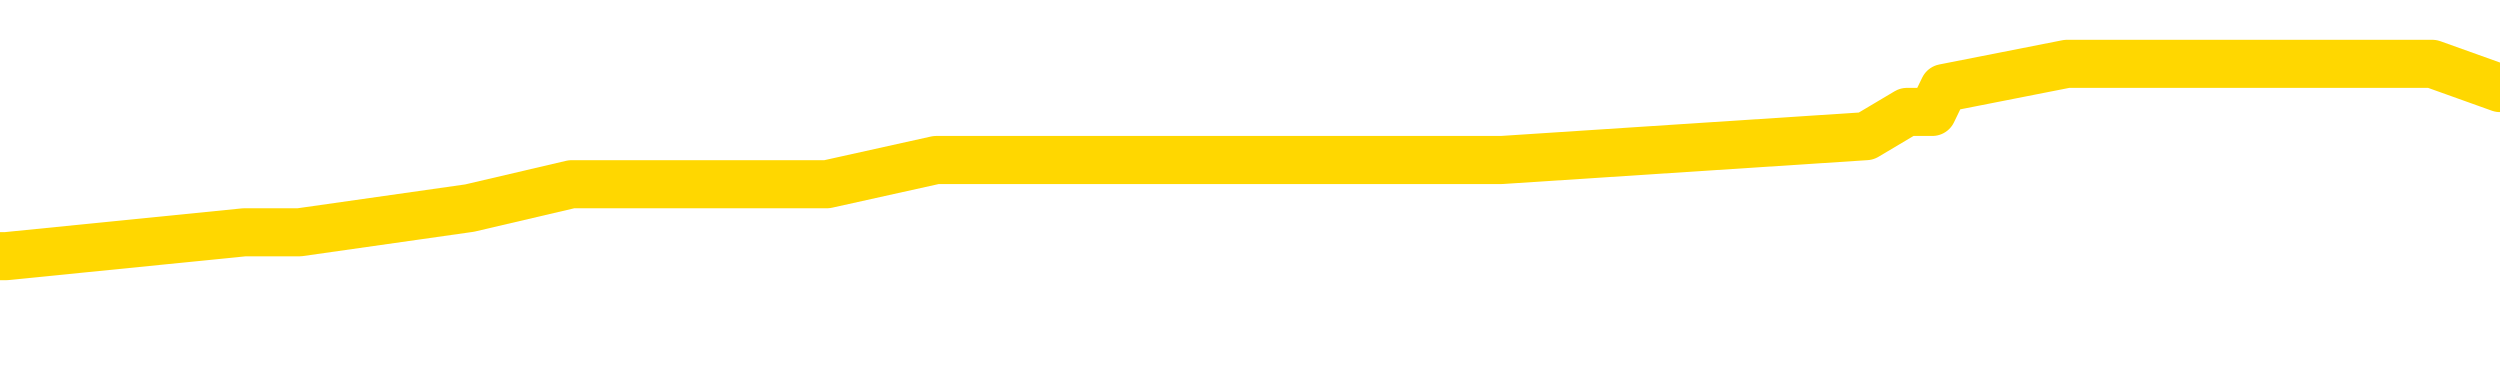 <svg xmlns="http://www.w3.org/2000/svg" version="1.1" viewBox="0 0 6500 1000">
	<path fill="none" stroke="gold" stroke-width="125" stroke-linecap="round" stroke-linejoin="round" d="M0 212104  L-1295182 212104 L-1294998 212041 L-1294507 211916 L-1294214 211854 L-1293902 211729 L-1293668 211666 L-1293615 211541 L-1293555 211416 L-1293402 211354 L-1293362 211229 L-1293229 211166 L-1292937 211104 L-1292396 211104 L-1291786 211041 L-1291738 211041 L-1291098 210979 L-1291064 210979 L-1290539 210979 L-1290406 210916 L-1290016 210791 L-1289688 210666 L-1289571 210541 L-1289359 210416 L-1288642 210416 L-1288072 210354 L-1287965 210354 L-1287791 210291 L-1287569 210166 L-1287168 210104 L-1287142 209979 L-1286214 209854 L-1286127 209729 L-1286044 209604 L-1285974 209479 L-1285677 209416 L-1285525 209291 L-1283635 209354 L-1283534 209354 L-1283272 209354 L-1282978 209416 L-1282837 209291 L-1282588 209291 L-1282552 209229 L-1282394 209166 L-1281930 209041 L-1281677 208979 L-1281465 208854 L-1281214 208791 L-1280865 208729 L-1279938 208604 L-1279844 208479 L-1279433 208416 L-1278262 208291 L-1277073 208229 L-1276981 208104 L-1276954 207979 L-1276688 207854 L-1276389 207729 L-1276260 207604 L-1276222 207479 L-1275408 207479 L-1275024 207541 L-1273963 207604 L-1273902 207604 L-1273637 208854 L-1273166 210041 L-1272973 211229 L-1272710 212416 L-1272373 212354 L-1272237 212291 L-1271782 212229 L-1271038 212166 L-1271021 212104 L-1270856 211979 L-1270787 211979 L-1270271 211916 L-1269243 211916 L-1269046 211854 L-1268558 211791 L-1268196 211729 L-1267787 211729 L-1267402 211791 L-1265698 211791 L-1265600 211791 L-1265528 211791 L-1265467 211791 L-1265283 211729 L-1264946 211729 L-1264306 211666 L-1264229 211604 L-1264167 211604 L-1263981 211541 L-1263901 211541 L-1263724 211479 L-1263705 211416 L-1263475 211416 L-1263087 211354 L-1262198 211354 L-1262159 211291 L-1262071 211229 L-1262043 211104 L-1261035 211041 L-1260886 210916 L-1260861 210854 L-1260728 210791 L-1260689 210729 L-1259430 210666 L-1259373 210666 L-1258833 210604 L-1258780 210604 L-1258734 210604 L-1258339 210541 L-1258199 210479 L-1257999 210416 L-1257852 210416 L-1257688 210416 L-1257411 210479 L-1257052 210479 L-1256500 210416 L-1255855 210354 L-1255596 210229 L-1255443 210166 L-1255042 210104 L-1255001 210041 L-1254881 209979 L-1254819 210041 L-1254805 210041 L-1254711 210041 L-1254418 209979 L-1254267 209729 L-1253936 209604 L-1253859 209479 L-1253783 209416 L-1253556 209229 L-1253490 209104 L-1253262 208979 L-1253210 208854 L-1253045 208791 L-1252039 208729 L-1251856 208666 L-1251305 208604 L-1250912 208479 L-1250514 208416 L-1249664 208291 L-1249586 208229 L-1249007 208166 L-1248565 208166 L-1248325 208104 L-1248167 208104 L-1247767 207979 L-1247746 207979 L-1247301 207916 L-1246896 207854 L-1246760 207729 L-1246585 207604 L-1246448 207479 L-1246198 207354 L-1245198 207291 L-1245116 207229 L-1244980 207166 L-1244942 207104 L-1244052 207041 L-1243836 206979 L-1243393 206916 L-1243276 206854 L-1243219 206791 L-1242543 206791 L-1242442 206729 L-1242413 206729 L-1241072 206666 L-1240666 206604 L-1240626 206541 L-1239698 206479 L-1239600 206416 L-1239467 206354 L-1239063 206291 L-1239036 206229 L-1238944 206166 L-1238727 206104 L-1238316 205979 L-1237162 205854 L-1236871 205729 L-1236842 205604 L-1236234 205541 L-1235984 205416 L-1235964 205354 L-1235035 205291 L-1234984 205166 L-1234861 205104 L-1234844 204979 L-1234688 204916 L-1234512 204791 L-1234376 204729 L-1234319 204666 L-1234211 204604 L-1234126 204541 L-1233893 204479 L-1233818 204416 L-1233510 204354 L-1233392 204291 L-1233222 204229 L-1233131 204166 L-1233028 204166 L-1233005 204104 L-1232928 204104 L-1232830 203979 L-1232463 203916 L-1232358 203854 L-1231855 203791 L-1231403 203729 L-1231365 203666 L-1231341 203604 L-1231300 203541 L-1231171 203479 L-1231071 203416 L-1230629 203354 L-1230347 203291 L-1229754 203229 L-1229624 203166 L-1229350 203041 L-1229197 202979 L-1229044 202916 L-1228959 202791 L-1228881 202729 L-1228695 202666 L-1228644 202666 L-1228617 202604 L-1228537 202541 L-1228514 202479 L-1228231 202354 L-1227627 202229 L-1226631 202166 L-1226334 202104 L-1225600 202041 L-1225355 201979 L-1225265 201916 L-1224688 201854 L-1223990 201791 L-1223237 201729 L-1222919 201666 L-1222536 201541 L-1222459 201479 L-1221824 201416 L-1221639 201354 L-1221551 201354 L-1221422 201354 L-1221109 201291 L-1221059 201229 L-1220917 201166 L-1220896 201104 L-1219928 201041 L-1219383 200979 L-1218904 200979 L-1218843 200979 L-1218520 200979 L-1218498 200916 L-1218436 200916 L-1218226 200854 L-1218149 200791 L-1218094 200729 L-1218072 200666 L-1218032 200604 L-1218017 200541 L-1217260 200479 L-1217243 200416 L-1216444 200354 L-1216291 200291 L-1215386 200229 L-1214880 200166 L-1214650 200041 L-1214609 200041 L-1214494 199979 L-1214317 199916 L-1213563 199979 L-1213428 199916 L-1213264 199854 L-1212946 199791 L-1212770 199666 L-1211748 199541 L-1211725 199416 L-1211473 199354 L-1211260 199229 L-1210626 199166 L-1210389 199041 L-1210356 198916 L-1210178 198791 L-1210098 198666 L-1210008 198604 L-1209943 198479 L-1209503 198354 L-1209480 198291 L-1208939 198229 L-1208683 198166 L-1208188 198104 L-1207311 198041 L-1207274 197979 L-1207221 197916 L-1207180 197854 L-1207063 197791 L-1206787 197729 L-1206579 197604 L-1206382 197479 L-1206359 197354 L-1206309 197229 L-1206270 197166 L-1206192 197104 L-1205594 196979 L-1205534 196916 L-1205431 196854 L-1205276 196791 L-1204644 196729 L-1203964 196666 L-1203661 196541 L-1203314 196479 L-1203117 196416 L-1203068 196291 L-1202748 196229 L-1202120 196166 L-1201974 196104 L-1201937 196041 L-1201879 195979 L-1201803 195854 L-1201562 195854 L-1201473 195791 L-1201379 195729 L-1201085 195666 L-1200951 195604 L-1200891 195541 L-1200854 195416 L-1200582 195416 L-1199576 195354 L-1199400 195291 L-1199350 195291 L-1199057 195229 L-1198865 195104 L-1198531 195041 L-1198025 194979 L-1197463 194854 L-1197448 194729 L-1197431 194666 L-1197331 194541 L-1197216 194416 L-1197177 194291 L-1197139 194229 L-1197074 194229 L-1197046 194166 L-1196907 194229 L-1196614 194229 L-1196564 194229 L-1196459 194229 L-1196194 194166 L-1195729 194104 L-1195585 194104 L-1195530 193979 L-1195473 193916 L-1195282 193854 L-1194917 193791 L-1194702 193791 L-1194508 193791 L-1194450 193791 L-1194391 193666 L-1194237 193604 L-1193967 193541 L-1193538 193854 L-1193522 193854 L-1193445 193791 L-1193381 193729 L-1193251 193291 L-1193228 193229 L-1192944 193166 L-1192896 193104 L-1192842 193041 L-1192379 192979 L-1192340 192979 L-1192300 192916 L-1192109 192854 L-1191629 192791 L-1191142 192729 L-1191125 192666 L-1191087 192604 L-1190831 192541 L-1190754 192416 L-1190524 192354 L-1190508 192229 L-1190213 192104 L-1189771 192041 L-1189324 191979 L-1188819 191916 L-1188666 191854 L-1188379 191791 L-1188339 191666 L-1188008 191604 L-1187786 191541 L-1187269 191416 L-1187193 191354 L-1186945 191229 L-1186751 191104 L-1186691 191041 L-1185915 190979 L-1185841 190979 L-1185610 190916 L-1185593 190916 L-1185531 190854 L-1185336 190791 L-1184872 190791 L-1184848 190729 L-1184719 190729 L-1183418 190729 L-1183401 190729 L-1183324 190666 L-1183231 190666 L-1183013 190666 L-1182861 190604 L-1182683 190666 L-1182629 190729 L-1182342 190791 L-1182302 190791 L-1181932 190791 L-1181492 190791 L-1181309 190791 L-1180988 190729 L-1180693 190729 L-1180247 190604 L-1180175 190541 L-1179713 190416 L-1179275 190354 L-1179093 190291 L-1177639 190166 L-1177507 190104 L-1177050 189979 L-1176824 189916 L-1176437 189791 L-1175921 189666 L-1174967 189541 L-1174173 189416 L-1173498 189354 L-1173073 189229 L-1172761 189166 L-1172531 188979 L-1171848 188791 L-1171835 188604 L-1171625 188354 L-1171603 188291 L-1171429 188166 L-1170479 188104 L-1170211 187979 L-1169395 187916 L-1169085 187791 L-1169047 187729 L-1168990 187604 L-1168373 187541 L-1167735 187416 L-1166109 187354 L-1165435 187291 L-1164793 187291 L-1164716 187291 L-1164659 187291 L-1164624 187291 L-1164595 187229 L-1164484 187104 L-1164466 187041 L-1164443 186979 L-1164290 186916 L-1164236 186791 L-1164158 186729 L-1164039 186666 L-1163941 186604 L-1163824 186541 L-1163554 186416 L-1163284 186354 L-1163267 186229 L-1163067 186166 L-1162920 186041 L-1162694 185979 L-1162559 185916 L-1162251 185854 L-1162191 185791 L-1161838 185666 L-1161489 185604 L-1161388 185541 L-1161324 185416 L-1161264 185354 L-1160879 185229 L-1160498 185166 L-1160394 185104 L-1160134 185041 L-1159863 184916 L-1159704 184854 L-1159671 184791 L-1159609 184729 L-1159468 184666 L-1159284 184604 L-1159240 184541 L-1158951 184541 L-1158935 184479 L-1158702 184479 L-1158641 184416 L-1158603 184416 L-1158023 184354 L-1157889 184291 L-1157866 184041 L-1157848 183604 L-1157830 183104 L-1157814 182604 L-1157790 182104 L-1157774 181729 L-1157752 181291 L-1157736 180854 L-1157713 180604 L-1157696 180354 L-1157674 180166 L-1157657 180041 L-1157609 179854 L-1157536 179666 L-1157502 179354 L-1157478 179104 L-1157442 178854 L-1157401 178604 L-1157364 178479 L-1157348 178229 L-1157324 178041 L-1157287 177916 L-1157270 177729 L-1157247 177604 L-1157229 177479 L-1157211 177354 L-1157195 177229 L-1157165 177041 L-1157139 176854 L-1157094 176791 L-1157077 176666 L-1157035 176604 L-1156987 176479 L-1156917 176354 L-1156901 176229 L-1156885 176104 L-1156823 176041 L-1156784 175979 L-1156745 175916 L-1156579 175854 L-1156514 175791 L-1156498 175729 L-1156454 175604 L-1156395 175541 L-1156182 175479 L-1156149 175416 L-1156107 175354 L-1156029 175291 L-1155491 175229 L-1155413 175166 L-1155309 175041 L-1155220 174979 L-1155044 174916 L-1154693 174854 L-1154537 174791 L-1154100 174729 L-1153943 174666 L-1153813 174604 L-1153109 174479 L-1152908 174416 L-1151948 174291 L-1151465 174229 L-1151366 174229 L-1151274 174166 L-1151029 174104 L-1150956 174041 L-1150513 173916 L-1150417 173854 L-1150402 173791 L-1150386 173729 L-1150361 173666 L-1149895 173604 L-1149678 173541 L-1149538 173479 L-1149244 173416 L-1149156 173354 L-1149114 173291 L-1149085 173229 L-1148912 173166 L-1148853 173104 L-1148777 173041 L-1148696 172979 L-1148627 172979 L-1148317 172916 L-1148232 172854 L-1148019 172791 L-1147983 172729 L-1147300 172666 L-1147201 172604 L-1146996 172541 L-1146950 172479 L-1146671 172416 L-1146609 172354 L-1146592 172229 L-1146514 172166 L-1146206 172041 L-1146182 171979 L-1146128 171854 L-1146105 171791 L-1145982 171729 L-1145847 171604 L-1145602 171541 L-1145477 171541 L-1144830 171479 L-1144814 171479 L-1144789 171479 L-1144609 171354 L-1144533 171291 L-1144441 171229 L-1144013 171166 L-1143597 171104 L-1143204 170979 L-1143126 170916 L-1143107 170854 L-1142743 170791 L-1142507 170729 L-1142279 170666 L-1141966 170604 L-1141888 170541 L-1141807 170416 L-1141629 170291 L-1141613 170229 L-1141348 170104 L-1141268 170041 L-1141038 169979 L-1140812 169916 L-1140496 169916 L-1140321 169854 L-1139960 169854 L-1139568 169791 L-1139499 169666 L-1139435 169604 L-1139294 169479 L-1139243 169416 L-1139141 169291 L-1138639 169229 L-1138442 169166 L-1138195 169104 L-1138010 169041 L-1137710 168979 L-1137634 168916 L-1137468 168791 L-1136584 168729 L-1136555 168604 L-1136432 168479 L-1135853 168416 L-1135775 168354 L-1135062 168354 L-1134750 168354 L-1134537 168354 L-1134520 168354 L-1134134 168354 L-1133609 168229 L-1133163 168166 L-1132833 168104 L-1132680 168041 L-1132354 168041 L-1132176 167979 L-1132094 167979 L-1131888 167854 L-1131713 167791 L-1130784 167729 L-1129894 167666 L-1129855 167604 L-1129627 167604 L-1129248 167541 L-1128461 167479 L-1128226 167416 L-1128150 167354 L-1127793 167291 L-1127221 167166 L-1126954 167104 L-1126568 167041 L-1126464 167041 L-1126294 167041 L-1125676 167041 L-1125464 167041 L-1125157 167041 L-1125104 166979 L-1124976 166916 L-1124923 166854 L-1124803 166791 L-1124467 166666 L-1123508 166604 L-1123377 166479 L-1123175 166416 L-1122544 166354 L-1122232 166291 L-1121819 166229 L-1121791 166166 L-1121646 166104 L-1121226 166041 L-1119893 166041 L-1119846 165979 L-1119718 165854 L-1119701 165791 L-1119123 165666 L-1118917 165604 L-1118888 165541 L-1118847 165479 L-1118789 165416 L-1118752 165354 L-1118674 165291 L-1118531 165229 L-1118076 165166 L-1117958 165104 L-1117673 165041 L-1117300 164979 L-1117204 164916 L-1116877 164854 L-1116523 164791 L-1116353 164729 L-1116305 164666 L-1116196 164604 L-1116107 164541 L-1116079 164479 L-1116003 164354 L-1115700 164291 L-1115666 164166 L-1115594 164104 L-1115226 164041 L-1114891 163979 L-1114810 163979 L-1114590 163916 L-1114419 163854 L-1114391 163791 L-1113894 163729 L-1113345 163604 L-1112464 163541 L-1112366 163416 L-1112289 163354 L-1112014 163291 L-1111767 163166 L-1111693 163104 L-1111631 162979 L-1111513 162916 L-1111470 162854 L-1111360 162791 L-1111283 162666 L-1110583 162604 L-1110337 162541 L-1110297 162479 L-1110141 162416 L-1109542 162416 L-1109315 162416 L-1109223 162416 L-1108748 162416 L-1108150 162291 L-1107631 162229 L-1107610 162166 L-1107464 162104 L-1107144 162104 L-1106602 162104 L-1106370 162104 L-1106200 162104 L-1105714 162041 L-1105486 161979 L-1105401 161916 L-1105055 161854 L-1104729 161854 L-1104206 161791 L-1103878 161729 L-1103278 161666 L-1103080 161541 L-1103028 161479 L-1102988 161416 L-1102707 161354 L-1102022 161229 L-1101712 161166 L-1101687 161041 L-1101496 160979 L-1101273 160916 L-1101187 160854 L-1100523 160729 L-1100499 160666 L-1100277 160541 L-1099947 160479 L-1099595 160354 L-1099391 160291 L-1099158 160166 L-1098900 160104 L-1098710 159979 L-1098663 159916 L-1098436 159854 L-1098402 159791 L-1098245 159729 L-1098031 159666 L-1097858 159604 L-1097766 159541 L-1097489 159479 L-1097245 159416 L-1096930 159354 L-1096504 159354 L-1096466 159354 L-1095983 159354 L-1095750 159354 L-1095538 159291 L-1095312 159229 L-1094762 159229 L-1094515 159166 L-1093681 159166 L-1093625 159104 L-1093603 159041 L-1093445 158979 L-1092984 158916 L-1092943 158854 L-1092603 158729 L-1092470 158666 L-1092247 158604 L-1091675 158541 L-1091203 158479 L-1091008 158416 L-1090816 158354 L-1090626 158291 L-1090524 158229 L-1090156 158166 L-1090110 158104 L-1090028 158041 L-1088735 157979 L-1088687 157916 L-1088418 157916 L-1088273 157916 L-1087722 157916 L-1087605 157854 L-1087524 157791 L-1087164 157729 L-1086941 157666 L-1086660 157604 L-1086330 157479 L-1085822 157416 L-1085710 157354 L-1085631 157291 L-1085467 157229 L-1085172 157229 L-1084704 157229 L-1084507 157291 L-1084457 157291 L-1083807 157229 L-1083685 157166 L-1083231 157166 L-1083195 157104 L-1082727 157041 L-1082616 156979 L-1082600 156916 L-1082384 156916 L-1082203 156854 L-1081671 156854 L-1080642 156854 L-1080442 156791 L-1079984 156729 L-1079036 156604 L-1078937 156541 L-1078583 156416 L-1078522 156354 L-1078508 156291 L-1078472 156229 L-1078103 156166 L-1077983 156104 L-1077741 156041 L-1077577 155979 L-1077390 155916 L-1077269 155854 L-1076199 155729 L-1075340 155666 L-1075128 155541 L-1075031 155479 L-1074857 155354 L-1074523 155291 L-1074452 155229 L-1074394 155166 L-1074219 155166 L-1073830 155104 L-1073594 155041 L-1073483 154979 L-1073366 154916 L-1072385 154854 L-1072360 154791 L-1071766 154666 L-1071733 154666 L-1071584 154604 L-1071300 154541 L-1070388 154541 L-1069442 154541 L-1069289 154479 L-1069187 154479 L-1069055 154416 L-1068912 154354 L-1068886 154291 L-1068771 154229 L-1068553 154166 L-1067872 154104 L-1067742 154041 L-1067439 153979 L-1067199 153854 L-1066866 153791 L-1066228 153729 L-1065885 153604 L-1065823 153541 L-1065668 153541 L-1064746 153541 L-1064276 153541 L-1064232 153541 L-1064219 153479 L-1064178 153416 L-1064156 153354 L-1064129 153291 L-1063985 153229 L-1063563 153166 L-1063227 153166 L-1063036 153104 L-1062608 153104 L-1062420 153041 L-1062031 152916 L-1061497 152854 L-1061124 152791 L-1061102 152791 L-1060853 152729 L-1060734 152666 L-1060658 152604 L-1060523 152541 L-1060483 152479 L-1060403 152416 L-1060009 152354 L-1059513 152291 L-1059401 152166 L-1059228 152104 L-1058920 152041 L-1058472 151979 L-1058149 151916 L-1058007 151791 L-1057580 151666 L-1057427 151541 L-1057371 151416 L-1056558 151354 L-1056538 151291 L-1056166 151229 L-1056109 151229 L-1054980 151166 L-1054912 151166 L-1054354 151104 L-1054159 151041 L-1054023 150979 L-1053789 150916 L-1053442 150854 L-1053408 150729 L-1053373 150666 L-1053304 150541 L-1052955 150479 L-1052783 150416 L-1052298 150354 L-1052282 150291 L-1051957 150229 L-1051799 150166 L-1050659 150041 L-1050634 149979 L-1050442 149854 L-1050248 149791 L-1049998 149729 L-1049981 149666 L-1048961 149604 L-1048663 149541 L-1048588 149479 L-1048452 149354 L-1048276 149291 L-1047699 149166 L-1047484 149104 L-1047420 149041 L-1047289 148979 L-1047252 148854 L-1046729 148791 L-1046591 173416 L-1046577 173416 L-1046554 173416 L-1046534 173416 L-1046306 148729 L-1045530 148729 L-1045489 148729 L-1045121 148729 L-1045043 148666 L-1044991 148604 L-1044318 148541 L-1043575 148479 L-1043151 148479 L-1042703 148416 L-1041641 148354 L-1041329 148229 L-1040919 148229 L-1040847 148166 L-1040323 148166 L-1040228 148166 L-1040211 148166 L-1039766 148104 L-1039580 147979 L-1038800 147854 L-1038128 147791 L-1037716 147604 L-1037484 147479 L-1037343 147416 L-1037262 147291 L-1037242 147229 L-1037166 147229 L-1037037 147166 L-1036720 147229 L-1036496 147229 L-1036171 147166 L-1036109 147166 L-1035739 147166 L-1035706 147166 L-1035497 147166 L-1034830 147166 L-1034752 147166 L-1034594 147041 L-1034484 147041 L-1034157 146979 L-1034002 146916 L-1033661 146916 L-1033604 146791 L-1033266 146666 L-1033062 146604 L-1033009 146479 L-1031633 146416 L-1031503 146354 L-1031070 146291 L-1030749 146229 L-1029922 146104 L-1029798 146041 L-1029068 145916 L-1028912 145791 L-1028871 145729 L-1028817 145666 L-1028794 145604 L-1028680 145541 L-1028384 145479 L-1028094 145416 L-1028039 145354 L-1027919 145291 L-1027889 145229 L-1027789 145166 L-1027345 145166 L-1027193 145104 L-1026358 145104 L-1025816 145041 L-1025481 145041 L-1025466 144979 L-1025390 144916 L-1025274 144854 L-1025079 144791 L-1024815 144729 L-1023980 144666 L-1023884 144604 L-1023363 144541 L-1023321 144479 L-1023221 144416 L-1022393 144416 L-1022258 144354 L-1021920 144354 L-1021365 144291 L-1020986 144229 L-1020823 144166 L-1020513 144104 L-1019700 144041 L-1019394 143979 L-1019126 143979 L-1018804 143979 L-1018483 144041 L-1018208 144041 L-1017379 143916 L-1017284 143854 L-1017192 143666 L-1017087 143479 L-1016700 143291 L-1016220 143166 L-1016204 143104 L-1016085 143041 L-1015717 142916 L-1015622 142854 L-1014788 142729 L-1014711 142666 L-1014412 142604 L-1014321 142541 L-1013914 142416 L-1013804 142291 L-1013104 142229 L-1012631 142166 L-1012571 142104 L-1012352 141979 L-1012079 141916 L-1011966 141854 L-1010938 141791 L-1010552 141729 L-1010532 141666 L-1010199 141604 L-1009954 141541 L-1009521 141479 L-1009411 141416 L-1009293 141354 L-1008842 141229 L-1008251 141166 L-1007915 141104 L-1006022 141041 L-1005908 140916 L-1005696 140854 L-1004378 140791 L-1004271 126729 L-1004206 112854 L-1004169 100041 L-1004108 100041 L-1003608 113979 L-1002933 127729 L-1002911 140416 L-1002641 140291 L-1001672 140291 L-1000983 140229 L-1000821 140166 L-1000280 140104 L-1000191 140041 L-999171 139979 L-998224 139854 L-997858 139916 L-997755 139979 L-997167 139979 L-997108 139979 L-997007 139916 L-996567 139791 L-996459 139729 L-996018 139666 L-995018 139479 L-994761 139291 L-994659 139104 L-994528 138979 L-994162 138854 L-993581 138729 L-993550 138666 L-993235 138604 L-991252 138541 L-991136 138479 L-991068 138479 L-990710 138416 L-989091 138354 L-988913 138354 L-988769 138354 L-987947 138416 L-987894 138479 L-987839 138479 L-987405 138479 L-986425 138541 L-986351 138541 L-985266 138479 L-985053 138479 L-984337 138354 L-983949 138291 L-983730 138166 L-983410 138041 L-982916 137916 L-982789 137854 L-982560 137729 L-982328 137604 L-982268 137541 L-981979 137479 L-981707 137354 L-980677 137291 L-979012 137229 L-978593 137166 L-978455 137104 L-978299 137104 L-977994 137041 L-977766 136916 L-977607 136854 L-977448 136729 L-977279 136604 L-977231 136541 L-977178 136479 L-977156 136479 L-976770 136416 L-976521 136416 L-976250 136416 L-976089 136416 L-976000 136416 L-974341 136416 L-974176 136479 L-973796 136416 L-973336 136416 L-972726 136291 L-971633 136229 L-971202 136166 L-971171 136104 L-971108 136041 L-971091 135979 L-969387 135916 L-969345 135854 L-968879 135791 L-968692 135729 L-968660 135604 L-968064 135541 L-968015 135479 L-967692 135416 L-967641 135354 L-967431 135291 L-967413 135229 L-967147 135104 L-967094 135041 L-966625 134979 L-966114 134854 L-966036 134854 L-965742 134791 L-965725 134729 L-965687 134666 L-965616 134604 L-965458 134541 L-964512 134541 L-964456 134541 L-963935 134541 L-963742 134479 L-963641 134479 L-963416 134416 L-962906 134416 L-962518 136104 L-962448 136104 L-962100 136041 L-961743 135979 L-960614 134166 L-960562 134041 L-960336 133979 L-960303 133916 L-960178 133791 L-960079 133791 L-959814 133791 L-959074 133854 L-958495 133854 L-958202 133854 L-957496 133854 L-957317 133791 L-957294 133791 L-956658 133729 L-956347 133666 L-955950 133666 L-955921 133604 L-955900 133541 L-955746 133479 L-955061 133479 L-955044 133479 L-954705 133479 L-954432 133416 L-954395 133354 L-954339 133229 L-954317 133166 L-954245 133104 L-953913 133041 L-953807 132979 L-953778 132854 L-953580 132791 L-953427 132729 L-952559 132666 L-951996 132541 L-951980 132541 L-951879 132479 L-951777 132541 L-951630 132541 L-951552 132541 L-951514 132479 L-951459 132416 L-951386 132354 L-951241 132291 L-950759 132291 L-950354 132229 L-949488 132291 L-949468 132291 L-949210 132291 L-949134 132291 L-949105 132229 L-949094 132104 L-949077 132041 L-948784 131979 L-948745 131916 L-948673 131854 L-948599 131791 L-948394 131729 L-948234 131541 L-947933 131354 L-947856 131104 L-947838 130916 L-947622 130791 L-947391 130791 L-947281 130854 L-946911 130916 L-946753 130916 L-946521 130916 L-946353 130916 L-946208 130854 L-946076 130791 L-944800 130666 L-944397 130541 L-944336 130479 L-944219 130354 L-943794 130291 L-943778 130166 L-943716 130104 L-943443 129979 L-943331 129916 L-943048 129791 L-942771 129729 L-942346 129604 L-942324 129541 L-942245 129479 L-942120 129416 L-941533 129354 L-941142 129291 L-940807 129229 L-940217 129166 L-940115 129166 L-939945 129104 L-939809 129104 L-938981 129041 L-937796 128979 L-937759 128916 L-937704 128916 L-937483 128854 L-937278 128854 L-937124 128854 L-936867 128791 L-936791 128729 L-936248 128666 L-936211 128604 L-935963 128541 L-935575 128479 L-934750 128416 L-934391 128354 L-934081 128354 L-933823 128291 L-933599 128229 L-933193 128166 L-933077 128104 L-932893 128041 L-932840 128041 L-932652 127979 L-932481 127916 L-932452 127854 L-932172 127791 L-931861 127729 L-931723 127666 L-931413 127604 L-931219 127604 L-931204 127541 L-930485 127541 L-930351 127416 L-930053 127354 L-929963 127291 L-929362 127291 L-929324 127229 L-929246 127166 L-928625 127104 L-928474 126979 L-928433 126916 L-928122 126854 L-927931 126791 L-927738 126666 L-927682 126541 L-927373 126479 L-927321 126416 L-927267 126479 L-927241 126479 L-927116 126479 L-926305 126416 L-926229 126354 L-925688 126291 L-925419 126229 L-924760 126166 L-923852 126104 L-923611 126041 L-923079 125979 L-922862 125916 L-921754 125979 L-921704 125979 L-920928 125979 L-920381 125916 L-920269 125854 L-920117 125729 L-920061 125666 L-919896 125604 L-919519 125541 L-919071 125479 L-919017 125416 L-918862 125354 L-918182 125291 L-917962 125229 L-917444 125166 L-916595 125041 L-916579 124979 L-914788 124916 L-914234 124854 L-914117 124791 L-913111 124729 L-913074 124666 L-912841 124666 L-912749 124666 L-912709 124666 L-912377 124604 L-912025 124541 L-911760 124416 L-911473 124354 L-911162 124229 L-910908 124104 L-910815 124041 L-910325 123979 L-910117 123916 L-909552 123854 L-909437 123916 L-909086 123854 L-909035 123854 L-908994 123854 L-908391 123729 L-907657 123604 L-907076 123479 L-906840 123354 L-906300 123166 L-906148 123041 L-905646 122979 L-905437 122854 L-905413 122854 L-905354 122791 L-904392 122791 L-904214 122729 L-903772 122666 L-903748 122541 L-903593 122479 L-903511 122479 L-903361 122541 L-902714 122541 L-902665 122479 L-901545 122416 L-900560 122354 L-900499 122291 L-899778 122229 L-898913 122166 L-898535 122104 L-898316 122104 L-897556 122041 L-897504 121979 L-897195 121854 L-896344 121854 L-896150 121791 L-895974 121729 L-895749 121729 L-895623 121666 L-895431 121666 L-895198 121604 L-895029 121666 L-894742 121604 L-894463 121604 L-894380 121541 L-894209 121479 L-894193 121354 L-894039 121291 L-893999 121229 L-893224 121166 L-893147 121166 L-892915 121041 L-892488 120979 L-892143 120916 L-891560 120854 L-891291 120854 L-891032 120854 L-890903 120729 L-890886 120666 L-890773 120604 L-890749 120541 L-890515 120479 L-890479 120416 L-889163 120416 L-889107 120354 L-888428 120229 L-887855 120229 L-887730 120229 L-887577 120229 L-887500 120229 L-887188 120104 L-886915 120041 L-886826 119916 L-886724 119916 L-885796 119854 L-885720 119854 L-885356 119854 L-885331 119791 L-885295 119729 L-884519 119604 L-884427 119541 L-884287 119479 L-883886 119416 L-883624 119416 L-883381 119479 L-883166 119416 L-883086 119416 L-883010 119416 L-882933 119416 L-882746 119479 L-882680 119479 L-882430 119479 L-882375 119416 L-882238 119354 L-882158 119229 L-882045 119166 L-881822 119104 L-881657 119041 L-881616 118979 L-881447 118916 L-881076 118854 L-881061 118791 L-880945 118729 L-880224 118666 L-880188 118604 L-880055 118604 L-879707 118541 L-879296 118541 L-879260 118541 L-879182 118479 L-879143 118416 L-878779 118354 L-878574 118291 L-878560 118229 L-878214 118166 L-877866 118166 L-877540 118166 L-877438 118104 L-877285 118104 L-877091 118041 L-876859 118041 L-876767 118041 L-876611 118041 L-876534 118041 L-876493 117979 L-876380 117916 L-876356 117854 L-876106 117854 L-875967 117729 L-875389 117541 L-874561 117416 L-874073 117291 L-873952 117229 L-873913 117166 L-873900 117104 L-873748 116979 L-873647 116854 L-873414 116791 L-873024 116666 L-872720 116604 L-872704 116541 L-872533 116479 L-872295 116354 L-871698 116354 L-871095 116291 L-871055 116291 L-871015 116291 L-870861 116229 L-870808 116166 L-870746 116104 L-870678 116041 L-870623 115916 L-870598 115854 L-870551 115791 L-870456 115666 L-870319 115604 L-870166 115541 L-870034 115479 L-869993 115479 L-869957 115416 L-869895 115354 L-869622 115229 L-869308 115166 L-869267 115041 L-869182 114979 L-869004 114916 L-868767 114854 L-868409 114791 L-868379 114729 L-867810 114666 L-867687 114604 L-867451 114541 L-867429 114541 L-867147 114479 L-866862 114479 L-866606 114479 L-866034 114416 L-865738 114354 L-865662 114291 L-864963 114229 L-864885 114166 L-864850 114104 L-864824 114041 L-864772 113916 L-864578 113854 L-864438 113729 L-864402 113666 L-864362 113604 L-863766 113541 L-863534 113479 L-863251 113916 L-863196 114291 L-863122 114729 L-863044 115104 L-862808 114979 L-862564 114916 L-862429 114854 L-862322 114791 L-862242 114729 L-861855 114604 L-861728 114541 L-861576 114479 L-861538 114416 L-861392 114354 L-861171 114291 L-860997 114229 L-860928 114166 L-860106 114041 L-860090 114041 L-859795 113979 L-859008 113916 L-858698 113916 L-858552 113854 L-858324 113791 L-858123 113666 L-857186 113604 L-857149 113541 L-857126 113479 L-857086 113354 L-856817 113291 L-856221 113229 L-856157 113166 L-856121 113104 L-856104 113041 L-855409 113041 L-855208 113041 L-855176 113041 L-854843 113041 L-854735 112979 L-854110 112854 L-853606 112791 L-853569 112666 L-853127 112666 L-853031 112604 L-852872 112604 L-852558 112604 L-852546 112604 L-852106 112666 L-851624 112729 L-851495 112729 L-851175 112729 L-851107 112666 L-850802 112666 L-850627 112604 L-850433 112541 L-850190 112416 L-849993 112291 L-849967 112166 L-849389 112104 L-849319 112041 L-848909 111979 L-848855 111916 L-848809 111854 L-848445 111791 L-848298 111729 L-848093 111666 L-847997 111666 L-847842 111604 L-847780 111541 L-847632 111416 L-847532 111354 L-846975 111354 L-846953 111479 L-846781 111541 L-846239 111604 L-846178 111604 L-846124 111479 L-846095 111354 L-846024 111291 L-846008 111166 L-845944 111104 L-845908 110979 L-845753 110916 L-845428 110854 L-844861 110791 L-844847 110729 L-844785 110604 L-844683 110479 L-844637 110479 L-844395 110416 L-843972 110416 L-843818 110416 L-842076 110291 L-841534 110229 L-840591 110166 L-840182 110104 L-839641 109979 L-839444 109916 L-839276 109854 L-838980 109791 L-838865 109729 L-838850 109729 L-838695 109666 L-838555 109604 L-838479 109479 L-838347 109479 L-837999 109479 L-837628 109541 L-837030 109541 L-836854 109541 L-836698 109479 L-836429 109416 L-836278 109416 L-835987 109604 L-835963 109729 L-835880 109854 L-835652 109979 L-834953 109916 L-834826 109854 L-834395 109791 L-834301 109729 L-833096 109729 L-833047 109666 L-832753 109666 L-832350 109604 L-832074 109479 L-832055 109416 L-831937 109354 L-831861 109291 L-831679 109229 L-831199 109166 L-830748 109041 L-830338 108979 L-830307 108916 L-829889 108854 L-829775 108854 L-829657 108854 L-829642 108854 L-829447 108791 L-829426 108666 L-829194 108604 L-828750 108541 L-828431 108416 L-827966 108416 L-827801 108354 L-827646 108291 L-827490 108291 L-827037 108291 L-826718 108291 L-826663 108354 L-826292 108354 L-826254 108416 L-825927 108416 L-825811 108354 L-825712 108291 L-825386 108166 L-824999 108104 L-824738 108041 L-824380 107916 L-824123 107854 L-821953 107791 L-821904 107729 L-821881 107666 L-821470 107666 L-821408 107666 L-821338 107729 L-821107 107729 L-820796 107666 L-820493 107541 L-820449 107479 L-820141 107416 L-820008 107354 L-819791 107291 L-819079 107229 L-818924 107229 L-818786 107166 L-818637 107166 L-818616 107166 L-818422 107104 L-818396 107041 L-818305 106979 L-818283 106916 L-818267 106854 L-818167 106791 L-817238 106729 L-816780 106729 L-815688 106604 L-815266 106604 L-814862 106541 L-814823 106479 L-814570 106416 L-813795 106291 L-813779 106229 L-813754 106166 L-813561 106104 L-812825 106041 L-812556 105979 L-812515 105916 L-812116 105791 L-812091 105729 L-811302 105666 L-810622 105604 L-809251 105541 L-808981 105479 L-808932 105416 L-808395 105291 L-808362 105229 L-808260 105104 L-807937 105041 L-807857 104979 L-807588 104979 L-806675 104916 L-806537 104916 L-806288 104791 L-805743 104791 L-805320 104729 L-805127 104666 L-805112 104666 L-804974 104541 L-804880 104479 L-804753 104416 L-804493 104354 L-804468 104229 L-804377 104166 L-804067 104104 L-804006 104041 L-803889 104041 L-803540 104041 L-802729 104041 L-802498 103916 L-801669 103916 L-801437 103791 L-801220 103729 L-800701 103729 L-800063 103666 L-799647 103604 L-799325 103541 L-798844 103479 L-798419 103479 L-798357 103416 L-798009 103416 L-797968 103354 L-797954 103291 L-797855 103166 L-797809 103166 L-797324 103104 L-796523 103104 L-796188 103104 L-795107 103041 L-794627 102979 L-794604 102916 L-794464 102854 L-793909 102791 L-793212 102729 L-792903 102666 L-792681 102604 L-792576 102541 L-792474 102416 L-791803 102354 L-791709 102291 L-791686 102291 L-791609 102229 L-791431 102229 L-791259 102229 L-791078 102166 L-791065 102104 L-790989 102041 L-790824 101979 L-790310 101916 L-790294 101854 L-790153 101854 L-789791 101791 L-789766 101791 L-789636 101729 L-789611 101666 L-789249 101604 L-788724 101479 L-788630 101416 L-788414 101291 L-788321 101229 L-788296 101166 L-787832 101104 L-787755 101104 L-787353 101041 L-786902 101041 L-785651 100979 L-785612 100916 L-785180 100854 L-785148 100791 L-784429 100729 L-784252 100666 L-784117 100604 L-783810 100541 L-783755 100479 L-783730 100354 L-783714 100229 L-783539 100166 L-783350 100104 L-782842 100104 L-782468 99604 L-782130 99041 L-782091 98541 L-781372 98104 L-781279 98041 L-781240 97979 L-780699 97979 L-780675 97916 L-780273 97854 L-779847 97791 L-779576 97791 L-779397 97729 L-779151 97604 L-779127 97541 L-779071 97416 L-778454 97354 L-777951 97291 L-777564 97291 L-776945 97354 L-776729 97354 L-776574 97416 L-775282 97291 L-775182 97229 L-774740 97104 L-774409 97041 L-774108 96916 L-773866 96854 L-773131 96729 L-772552 96666 L-771722 96604 L-771622 96541 L-771064 96479 L-770926 96416 L-769285 96354 L-769224 96354 L-769130 96354 L-768163 96354 L-767985 96291 L-767698 96291 L-767481 96291 L-767402 96229 L-767131 96229 L-767016 96166 L-766863 96104 L-766552 96041 L-766474 95979 L-766383 95979 L-766306 95916 L-766190 95916 L-766010 95854 L-765918 95791 L-765880 95729 L-765377 95729 L-765159 95666 L-765029 95666 L-764874 95604 L-764819 95541 L-764695 95541 L-764310 95479 L-763801 95416 L-763729 95354 L-763249 95291 L-763172 95229 L-763071 95229 L-762838 95166 L-762373 95166 L-762143 95166 L-762127 95166 L-761895 95166 L-761740 95166 L-761679 95166 L-761486 95104 L-761215 94979 L-760463 94916 L-759510 94916 L-759474 94854 L-759249 94854 L-758809 94854 L-758529 94729 L-758180 94666 L-757111 94604 L-756183 94604 L-756052 94604 L-756006 94604 L-755937 94541 L-755782 94541 L-755704 94416 L-755531 94291 L-755096 94166 L-754892 94104 L-754832 93979 L-754249 93916 L-754095 93791 L-753979 93729 L-753939 93666 L-753769 93604 L-753632 93541 L-753422 93416 L-753344 93354 L-753321 93291 L-753112 93166 L-752702 93104 L-752678 93041 L-752454 92979 L-752309 92916 L-752274 92854 L-752261 92791 L-752238 92729 L-752005 92666 L-751820 92604 L-751602 92541 L-751577 92479 L-750888 92416 L-750784 92354 L-750749 92291 L-750728 92229 L-750534 92166 L-750481 92104 L-750364 91979 L-750282 91979 L-750171 91916 L-749857 91854 L-749397 91791 L-749142 91729 L-748908 91604 L-748778 91541 L-748426 91479 L-748367 91416 L-748214 91354 L-747642 91229 L-747555 91166 L-747402 91041 L-747106 90916 L-746736 90791 L-746433 90666 L-746356 90604 L-745952 90541 L-745784 90541 L-745640 90541 L-745099 90541 L-745039 90541 L-745023 90416 L-744857 90354 L-744651 90291 L-744576 90291 L-744483 90229 L-744074 90166 L-744058 90104 L-744034 90104 L-743841 90041 L-743765 90604 L-743594 91166 L-743532 91666 L-743516 92229 L-743002 92166 L-742781 92104 L-742162 91979 L-741908 91916 L-741714 91854 L-741675 91791 L-741601 91791 L-741536 91791 L-740886 91791 L-740847 91854 L-740673 91854 L-740607 91854 L-739933 91854 L-739544 91729 L-739282 91666 L-739044 91604 L-738967 91479 L-738951 91354 L-738749 91291 L-738378 91166 L-738153 91104 L-737517 91041 L-737497 91041 L-737110 90979 L-737016 90979 L-736958 90916 L-736682 90854 L-736373 90854 L-736296 90791 L-735444 90854 L-735102 91166 L-734665 91541 L-734231 91854 L-733736 92166 L-733586 92104 L-733318 92166 L-732080 92229 L-732023 92354 L-730259 92416 L-730069 92354 L-729059 92291 L-728908 92229 L-728532 92354 L-728212 92479 L-727606 92604 L-727536 92729 L-727359 92666 L-726531 92604 L-726392 92541 L-726005 92479 L-725821 92416 L-725777 92354 L-725657 92291 L-725447 92229 L-725000 92104 L-724652 92041 L-724520 91979 L-724111 91916 L-723760 91916 L-723475 91854 L-723282 91791 L-723127 91791 L-722963 91729 L-722895 91666 L-722795 91666 L-722562 91604 L-722445 91604 L-722392 91541 L-721850 91541 L-721386 91479 L-720204 91479 L-720070 91479 L-720046 91479 L-719993 91479 L-719325 91479 L-718291 91354 L-718097 91291 L-717917 91229 L-717766 91229 L-717725 91166 L-717710 91166 L-717649 91104 L-717323 91041 L-716163 90979 L-715969 90916 L-715792 90854 L-714678 90791 L-713818 90729 L-713712 90729 L-713238 90666 L-713046 90666 L-710724 90604 L-710646 90541 L-710525 90416 L-710491 90354 L-710454 90229 L-710359 90041 L-710143 89916 L-709562 89791 L-709176 89729 L-708403 89666 L-708325 89604 L-707628 89604 L-707086 89604 L-707045 89541 L-706915 89541 L-706451 89479 L-706413 89416 L-706278 89354 L-705910 89291 L-705880 89229 L-705730 89229 L-705329 89166 L-703505 89229 L-702698 89166 L-701980 89166 L-701963 89166 L-701649 89041 L-701088 88979 L-700586 88916 L-700067 88854 L-700046 88791 L-698302 88729 L-698133 88666 L-697937 88604 L-697044 88541 L-696525 88416 L-696315 88354 L-696057 88291 L-695347 88229 L-694397 88166 L-693739 88104 L-693699 87979 L-693413 87916 L-693330 87854 L-693235 87854 L-693103 87791 L-693026 87791 L-692291 87791 L-691953 87729 L-691904 87791 L-691649 87791 L-691362 87729 L-690937 87729 L-690356 87666 L-690097 87666 L-689946 87604 L-689698 87604 L-689660 87604 L-688863 87541 L-688825 87479 L-688648 87479 L-688239 87354 L-688010 87354 L-687934 87354 L-687803 87354 L-687687 87291 L-687338 87229 L-687275 87166 L-687123 87104 L-686382 87041 L-686270 86979 L-686100 86916 L-686061 86854 L-685767 86854 L-685365 86854 L-685189 86854 L-685094 86854 L-684785 86791 L-683983 86729 L-683525 86604 L-683005 86541 L-682516 86479 L-681821 86416 L-680774 86354 L-680506 86354 L-680451 86291 L-680291 86291 L-680040 86291 L-679794 86229 L-679715 86166 L-679500 86041 L-679188 85979 L-678725 85854 L-678710 85791 L-678414 85791 L-678401 85729 L-677410 85666 L-676737 85604 L-676402 85479 L-675786 85479 L-675649 85416 L-675010 85354 L-674880 85291 L-673929 85166 L-673830 85041 L-673270 84979 L-672862 84979 L-672433 84979 L-672342 84916 L-671507 84916 L-671144 84916 L-671104 84979 L-670972 85041 L-670795 85041 L-670579 85041 L-670525 84979 L-670368 84854 L-670115 84791 L-669015 84729 L-668938 84666 L-668718 84604 L-668587 84479 L-668551 84416 L-668358 84354 L-668258 84291 L-667774 84229 L-667490 84166 L-667330 84104 L-667235 83979 L-666964 83916 L-666694 83854 L-666678 83604 L-666539 83416 L-666401 83229 L-666074 82979 L-665765 82854 L-665724 82791 L-665648 82666 L-665533 82604 L-664683 82479 L-664356 82416 L-664025 82354 L-663892 82354 L-663676 82354 L-663660 82354 L-662979 82354 L-662886 82229 L-662863 82166 L-662847 82041 L-662808 81979 L-662397 81854 L-662127 81791 L-662087 81729 L-661719 81729 L-661509 81666 L-660426 81666 L-660410 81604 L-660381 81541 L-660361 81541 L-659984 81416 L-659729 81354 L-659481 81229 L-659342 81104 L-659210 81041 L-658878 80979 L-658785 80916 L-658724 80854 L-658166 80791 L-658105 80729 L-657949 80666 L-657755 80604 L-657562 80541 L-657547 80479 L-657508 80416 L-657469 80354 L-657198 80291 L-657075 80229 L-657043 80166 L-656943 80166 L-656788 80166 L-656647 80166 L-656363 80104 L-656037 80104 L-655341 80041 L-655318 80041 L-654809 80041 L-653963 80041 L-653600 79979 L-653445 79916 L-652842 79916 L-652672 79916 L-652611 79916 L-652556 79854 L-651500 79791 L-651482 79791 L-650576 79791 L-650554 79791 L-650387 79729 L-650145 79729 L-650095 79666 L-650040 79541 L-649903 79479 L-649863 79416 L-648935 79354 L-648880 79354 L-648758 79354 L-648686 79354 L-648570 79354 L-648392 79416 L-647409 79354 L-647270 79354 L-647152 79229 L-646858 79104 L-646611 79041 L-646574 78979 L-646519 79041 L-646498 79041 L-646365 79041 L-646286 79041 L-646148 78979 L-645525 78979 L-645359 78916 L-644894 78916 L-644718 78791 L-644701 78729 L-644641 78666 L-644525 78604 L-644042 78541 L-643346 78479 L-642974 78416 L-642804 78354 L-641838 78291 L-641683 78229 L-641505 78229 L-641413 78166 L-641158 78166 L-640987 78166 L-640340 78104 L-640329 78104 L-639749 78041 L-639611 78041 L-639556 77916 L-638820 77854 L-638782 77791 L-638704 77791 L-638062 77729 L-637288 77729 L-637195 77666 L-637147 77666 L-637131 77604 L-637095 77604 L-637079 77479 L-637016 77416 L-637000 77354 L-636980 77354 L-636825 77291 L-636786 77229 L-636770 77166 L-636731 77104 L-636591 77041 L-636515 76979 L-636151 76916 L-635803 76854 L-635029 76791 L-634427 76729 L-634230 76666 L-634000 76666 L-633862 76604 L-633224 76604 L-632935 76541 L-632913 76541 L-632453 76479 L-632220 76479 L-632165 76416 L-632127 76354 L-631624 76291 L-631074 76229 L-630286 76166 L-629163 76166 L-628268 76104 L-628181 76104 L-627881 76041 L-627809 75979 L-627694 75916 L-626517 75854 L-626169 75791 L-626146 75729 L-625627 75666 L-625480 75604 L-625372 75541 L-625163 75479 L-625008 75416 L-624985 75354 L-624792 75291 L-624715 75229 L-624571 75166 L-623770 75104 L-623624 75041 L-623344 74979 L-623167 74916 L-622857 74854 L-622046 74791 L-621117 74791 L-619525 74729 L-619282 74666 L-618641 74604 L-618445 74541 L-618368 74479 L-617850 74416 L-617618 74416 L-617595 74354 L-617463 74354 L-617124 74291 L-617113 74229 L-616897 74166 L-616860 74104 L-616318 74041 L-615789 73916 L-615722 73854 L-615428 73791 L-614881 73666 L-614845 73604 L-614793 73541 L-614693 73416 L-614461 73416 L-613881 73416 L-613783 73479 L-613709 73479 L-613377 73416 L-612627 73354 L-612588 73291 L-611908 73291 L-611754 73291 L-611427 73229 L-611212 73166 L-610980 73166 L-610684 73104 L-610437 73041 L-610086 72979 L-610033 72916 L-609274 72854 L-608580 72729 L-608230 72604 L-607766 72541 L-607133 72479 L-606724 72416 L-606646 72479 L-606220 72479 L-605577 72416 L-605408 72416 L-604666 72354 L-604479 72291 L-604184 72229 L-603612 72166 L-603586 72104 L-602567 72104 L-602080 72041 L-601987 72041 L-601926 71979 L-601638 71916 L-601352 71854 L-601290 71791 L-601111 71791 L-600399 71729 L-600224 71666 L-600025 71604 L-599873 71541 L-599782 71479 L-599720 71416 L-599178 71416 L-598868 71354 L-598776 71229 L-598698 71104 L-598131 71041 L-598040 71041 L-597786 70916 L-597459 70791 L-597422 70604 L-597267 70416 L-597035 70354 L-596713 70291 L-595580 70229 L-595381 70166 L-594855 70104 L-594611 70104 L-594365 70041 L-594285 69979 L-594265 69854 L-594188 69791 L-594133 69666 L-594056 69604 L-594017 69541 L-593838 69416 L-593801 69354 L-593569 69291 L-592331 69229 L-592005 69166 L-591965 69041 L-591183 68979 L-591037 68916 L-590045 68854 L-589838 68854 L-589413 68854 L-589285 68854 L-588881 68916 L-588793 68854 L-588136 68791 L-587429 68729 L-586820 68666 L-586627 68604 L-586394 68479 L-585776 68416 L-585480 68291 L-585040 68229 L-584886 68166 L-584731 68104 L-583975 67979 L-583624 67916 L-583222 67916 L-583184 67854 L-582178 67854 L-581858 67854 L-581611 67791 L-580911 67666 L-580838 67604 L-580525 67541 L-579445 67479 L-579254 67416 L-579020 67416 L-578825 67354 L-578325 67291 L-577571 67291 L-577457 67291 L-577257 67291 L-577216 67229 L-577123 67166 L-576810 67104 L-576722 67041 L-576606 66979 L-576288 66979 L-576219 66916 L-576194 66854 L-575832 66791 L-575794 66729 L-575577 66666 L-575074 66729 L-574472 66791 L-574260 66916 L-574107 66979 L-574069 66979 L-574025 66854 L-573991 66791 L-573858 66729 L-573448 66666 L-573078 66604 L-573024 66541 L-573008 66479 L-572929 66416 L-572519 66354 L-572366 66291 L-572350 66166 L-572311 66104 L-572132 65979 L-572056 65916 L-571825 65854 L-571035 65791 L-570957 65791 L-570222 65666 L-570067 65604 L-569827 65479 L-569765 65354 L-569680 65291 L-569657 65166 L-569539 65041 L-569525 64916 L-569463 64791 L-569426 64729 L-569332 64666 L-569309 64666 L-569193 64604 L-568961 64541 L-568790 64416 L-567970 64416 L-567569 64354 L-567414 64354 L-566909 64354 L-566795 64354 L-566199 64354 L-565824 64291 L-565772 64291 L-565579 64229 L-564882 64229 L-564844 64166 L-564699 64166 L-564474 64104 L-564212 64041 L-563838 63979 L-563412 63916 L-563283 63854 L-563263 63729 L-562770 63729 L-562073 63666 L-561842 63729 L-561688 63729 L-560720 63729 L-560495 63791 L-560217 63791 L-560201 63729 L-559675 63666 L-559146 63604 L-558998 63541 L-558979 63479 L-558437 63416 L-558127 63354 L-558010 63229 L-557818 63104 L-557681 62979 L-557354 62916 L-557238 62854 L-556928 62854 L-556502 62791 L-556446 62791 L-556213 62854 L-556117 62854 L-555984 62854 L-555688 62854 L-555574 62791 L-555209 62729 L-554896 62729 L-554413 62666 L-554243 62604 L-553995 62541 L-553779 62479 L-553253 62416 L-553067 62291 L-552711 62229 L-552076 62166 L-551921 62041 L-551181 61979 L-550761 61916 L-550581 61854 L-550505 61854 L-550374 61791 L-550080 61729 L-550039 61666 L-549809 61666 L-549617 61604 L-549361 61604 L-548935 61541 L-548826 61479 L-548207 61479 L-548026 61479 L-546814 61479 L-546167 61541 L-546016 61541 L-545979 61541 L-545847 61541 L-545746 61479 L-545730 61416 L-545648 61354 L-545437 61291 L-545320 61229 L-544957 61166 L-544586 61104 L-543889 61041 L-543487 60979 L-543382 60916 L-543364 60854 L-542419 60791 L-542224 60666 L-542072 60604 L-542016 60479 L-541260 60479 L-541243 60604 L-540754 60666 L-540624 60791 L-540431 60791 L-539541 60729 L-539501 60666 L-539463 60604 L-539386 60541 L-539347 60541 L-539270 60479 L-539186 60416 L-538922 60354 L-538690 60291 L-538628 60229 L-538147 60166 L-537810 60166 L-537699 60104 L-537506 60041 L-537329 59979 L-537270 59979 L-537234 59916 L-536964 59854 L-536266 59729 L-536213 59604 L-535919 59479 L-535517 59354 L-534953 59291 L-534080 59229 L-533775 59166 L-533737 59104 L-533614 59041 L-533016 58979 L-532886 58916 L-532686 58854 L-532649 58791 L-532035 58729 L-531856 58666 L-531841 58541 L-531623 58479 L-531545 58354 L-531238 58354 L-531106 58291 L-530874 58291 L-530540 58291 L-530448 58229 L-530347 58166 L-530310 58104 L-529767 58104 L-529574 58041 L-529033 57979 L-528607 57916 L-528475 57916 L-528414 57916 L-528182 57916 L-528166 57916 L-527678 57979 L-527597 57979 L-527580 57979 L-526187 58041 L-526051 58041 L-525937 57979 L-525303 57916 L-525163 57854 L-525045 57791 L-524892 57666 L-524855 57604 L-524776 57541 L-524722 57604 L-523730 57604 L-523694 57541 L-523561 57541 L-523500 57416 L-523401 57354 L-523111 57291 L-523097 57229 L-522787 57229 L-522687 57291 L-522222 57229 L-522169 63854 L-522026 70416 L-521898 77041 L-521666 83666 L-521097 83604 L-521008 83541 L-520986 83541 L-520699 83479 L-520016 83416 L-519939 83354 L-519902 83291 L-519886 83229 L-519687 83166 L-519266 83041 L-518995 83041 L-518122 82979 L-517829 82979 L-517718 82979 L-516984 82916 L-516857 82854 L-516498 82791 L-516245 82791 L-515374 82729 L-515204 82729 L-515143 82666 L-515088 82604 L-514740 82541 L-514717 82479 L-514508 82416 L-514368 82354 L-514237 82291 L-514114 82229 L-513991 82166 L-513754 82104 L-513463 82041 L-512804 81979 L-512782 81916 L-512628 81854 L-512510 81791 L-511546 81729 L-511490 81666 L-511257 81604 L-511235 81541 L-510909 81479 L-510794 81479 L-510754 81416 L-510252 81416 L-509953 81354 L-509841 81291 L-509299 81229 L-508240 81166 L-507614 81104 L-507442 81041 L-507195 80979 L-506938 80916 L-506808 80854 L-506786 80791 L-506119 80729 L-505222 80666 L-505176 80604 L-505106 80541 L-504990 80541 L-504770 80479 L-504579 80479 L-504540 80416 L-504347 80354 L-503688 80354 L-503071 80291 L-503032 80666 L-502436 81041 L-502374 81354 L-501252 81666 L-501198 81666 L-501077 81604 L-500811 81541 L-500748 81541 L-500478 81541 L-500402 81479 L-500186 81479 L-499704 81416 L-499434 81354 L-499302 81354 L-499070 81229 L-499045 81041 L-499030 80791 L-499008 80479 L-498992 80166 L-498968 79854 L-498954 79479 L-498931 79104 L-498915 78729 L-498892 78416 L-498877 78104 L-498855 77791 L-498838 77604 L-498810 77416 L-498792 77166 L-498775 77041 L-498738 76854 L-498698 76729 L-498683 76604 L-498658 76416 L-498606 76291 L-498581 76166 L-498505 76041 L-498467 75979 L-498451 75854 L-498388 75729 L-498374 75604 L-498328 75416 L-498257 75291 L-498219 75229 L-498194 75104 L-498142 74979 L-498117 74916 L-498101 74854 L-498040 74791 L-498003 74729 L-497926 74666 L-497910 74604 L-497882 74479 L-497809 74416 L-497770 74354 L-497616 74229 L-497500 74166 L-497445 74104 L-497363 74041 L-497330 73979 L-497306 73916 L-497151 73854 L-497136 73791 L-497035 73729 L-496724 73666 L-496688 73604 L-496472 73541 L-496361 73541 L-496337 73541 L-496107 73604 L-495874 73604 L-495499 73541 L-495372 73479 L-495332 73416 L-495279 73354 L-495178 73291 L-495141 73229 L-494931 73229 L-494866 73166 L-494754 73166 L-494542 73104 L-494505 73041 L-494133 72979 L-494079 72916 L-494001 72854 L-493979 72791 L-493886 72729 L-493686 72666 L-493648 72666 L-493627 72666 L-493397 72666 L-493376 72604 L-493166 72604 L-493072 72541 L-493034 72479 L-492698 72416 L-492585 72354 L-492545 72291 L-492532 72291 L-492392 72229 L-492377 72229 L-492122 72229 L-491540 72166 L-491463 72104 L-491426 72041 L-491381 71979 L-491332 71916 L-491153 71854 L-491138 71791 L-491038 71729 L-490961 71666 L-490900 71604 L-490535 71479 L-490452 71416 L-490435 71354 L-490381 71291 L-489413 71229 L-489281 71166 L-489260 71104 L-489039 71041 L-488971 70979 L-488948 70916 L-488702 70854 L-488445 70791 L-488314 70729 L-488275 70666 L-488254 70541 L-488198 70416 L-488110 70354 L-488049 70229 L-487824 70166 L-487695 70104 L-487595 70041 L-487541 69979 L-487347 69916 L-487269 69854 L-486936 69791 L-486805 69729 L-486628 69666 L-486612 69604 L-486587 69541 L-486317 69541 L-485117 69479 L-485080 69479 L-484963 69416 L-484730 69354 L-484539 69291 L-484500 69291 L-484445 69229 L-484340 69229 L-483826 69166 L-483532 69104 L-483300 69041 L-483025 68979 L-483008 68916 L-482975 68854 L-482935 68791 L-482898 68729 L-482796 68666 L-482719 68604 L-482626 68541 L-482499 68479 L-482395 68416 L-482217 68416 L-482024 68354 L-481195 68354 L-481079 68291 L-480825 68229 L-480784 68166 L-480685 68104 L-480625 68104 L-480383 68041 L-480359 68041 L-480238 67979 L-480167 67916 L-480127 67854 L-479895 67791 L-479719 67729 L-479199 67666 L-479122 67604 L-479106 67541 L-478695 67541 L-478332 67541 L-478216 67479 L-478193 67479 L-478153 67416 L-478077 67354 L-478023 67291 L-477674 67229 L-477558 67166 L-477381 67166 L-477326 67104 L-477302 67104 L-477188 67041 L-476900 66979 L-476668 66916 L-476453 66854 L-476243 66791 L-476033 66666 L-475206 66604 L-474867 66541 L-473859 66479 L-473496 66416 L-472451 66354 L-472373 66291 L-471926 66229 L-471715 66166 L-471523 66104 L-471228 66041 L-471187 65979 L-471034 65916 L-470981 65791 L-470749 65729 L-470169 65666 L-469975 65604 L-469356 65604 L-468867 65541 L-468815 65479 L-468166 65416 L-468016 65354 L-467847 65291 L-467473 65229 L-467458 65229 L-467359 65166 L-467320 65166 L-467189 65104 L-466756 65104 L-466453 65104 L-466067 65104 L-465927 65041 L-465766 65041 L-465332 65041 L-465293 64979 L-465192 64979 L-465077 64916 L-464899 64916 L-464729 64854 L-464611 64791 L-464249 64666 L-464032 64604 L-463899 64541 L-463759 64541 L-463260 64541 L-463182 64541 L-462948 64479 L-462624 64479 L-462237 64416 L-462214 64354 L-461594 64354 L-461324 64291 L-461091 64291 L-460666 64229 L-460395 64166 L-460253 64104 L-460044 64041 L-459838 63979 L-459287 63916 L-459156 63916 L-458770 63854 L-458499 63854 L-458396 63791 L-458136 63729 L-457934 63666 L-457865 63604 L-457826 63541 L-457259 63479 L-457052 63416 L-457025 63354 L-456796 63291 L-456719 63229 L-456202 63166 L-456163 63104 L-456008 63041 L-455714 62979 L-455442 62916 L-455079 62854 L-454731 62854 L-454358 62791 L-454238 62791 L-454166 62729 L-453687 62666 L-453624 62604 L-453289 62541 L-453158 62479 L-453080 62416 L-452951 62354 L-452487 62354 L-452193 62291 L-452117 62291 L-451805 62229 L-451497 62166 L-451434 62104 L-451404 62041 L-450629 61979 L-450524 61854 L-450437 61791 L-450414 61729 L-450259 61666 L-450038 61604 L-449871 61541 L-449484 61479 L-449429 61416 L-449366 61416 L-448748 61354 L-448632 61291 L-448308 61229 L-447783 61166 L-447432 61104 L-447356 61041 L-446737 60979 L-446326 60916 L-446025 60854 L-445714 60791 L-445576 60729 L-444952 60729 L-444571 60666 L-443447 60666 L-442387 60604 L-442324 60541 L-441963 60479 L-441862 60479 L-441846 60416 L-441472 60416 L-440467 60291 L-440080 60229 L-439873 60104 L-439784 60041 L-439409 59979 L-439116 59916 L-438805 59854 L-438016 59791 L-437928 59729 L-437876 59666 L-437837 59604 L-437319 59541 L-437204 59479 L-436995 59416 L-436856 59354 L-436252 59291 L-435423 59229 L-435140 59166 L-434958 59166 L-434457 59104 L-434252 59104 L-433697 59104 L-433192 59041 L-433001 58979 L-432963 58916 L-432334 58854 L-431880 58791 L-431466 58729 L-430857 58666 L-429737 58666 L-429324 58604 L-428999 58604 L-428785 58541 L-428358 58479 L-428218 58416 L-428126 58354 L-427895 58291 L-427308 58291 L-426501 58229 L-425301 58229 L-425187 58229 L-425055 58166 L-424968 58104 L-424926 58166 L-424905 58229 L-424894 58354 L-424800 58479 L-424036 58479 L-423330 58479 L-423290 58416 L-423004 58354 L-422463 58291 L-422402 58229 L-422362 58166 L-422347 58104 L-422090 58041 L-421767 57979 L-421627 57916 L-421357 57854 L-421318 57791 L-421210 57729 L-420808 57666 L-420699 57604 L-420621 57541 L-420325 57479 L-420282 57416 L-420063 57416 L-419880 57416 L-419769 57416 L-419755 57354 L-419729 57354 L-419305 57291 L-419058 57229 L-418722 57166 L-418688 57104 L-418553 57041 L-418299 57041 L-418145 56979 L-417239 56979 L-417140 56916 L-416944 56791 L-415937 56729 L-415437 56666 L-415358 56604 L-415320 56541 L-415112 56479 L-414993 56416 L-414895 56354 L-414709 56291 L-414544 56229 L-414308 56166 L-413888 56104 L-413873 56041 L-413564 55979 L-412518 55916 L-412301 55854 L-412285 55791 L-412263 55729 L-412055 55666 L-411896 55604 L-411837 55541 L-410392 55479 L-410066 55479 L-409864 55479 L-409665 55479 L-409515 55479 L-409245 55416 L-408804 55354 L-408586 55354 L-407891 55291 L-407389 55229 L-407064 55166 L-406793 55166 L-406073 55104 L-405918 55104 L-404719 54979 L-404330 54916 L-404214 54791 L-404061 54729 L-403907 54666 L-402937 54604 L-402885 54541 L-402638 54479 L-402615 54416 L-402396 54354 L-401957 54229 L-401818 54104 L-401710 53979 L-401508 53916 L-401391 53854 L-401288 53791 L-401274 53791 L-401141 53729 L-400888 53666 L-400270 53604 L-399610 53541 L-399364 53541 L-399172 53479 L-398412 53479 L-398373 53479 L-398295 53416 L-398243 53291 L-398203 53229 L-398166 53166 L-398127 53104 L-398035 53041 L-397991 52979 L-397932 52854 L-397908 52791 L-397794 52729 L-397484 52604 L-397429 52541 L-397407 52479 L-397065 52416 L-396900 52354 L-396864 52229 L-396824 52166 L-396809 52104 L-396578 52041 L-396437 51979 L-396269 51916 L-395819 51916 L-395586 51916 L-395493 51916 L-395473 51979 L-394993 51916 L-394915 51916 L-394788 51854 L-394658 51729 L-394280 51666 L-394038 51541 L-394001 51479 L-393947 51416 L-393809 51291 L-393769 51229 L-393729 51166 L-393499 51104 L-393459 51041 L-393329 50979 L-393150 50916 L-393109 50854 L-393095 50791 L-392931 50729 L-392916 50666 L-392764 50604 L-392749 50541 L-392722 50479 L-392688 50416 L-392466 50291 L-392244 50291 L-391989 50229 L-391857 50291 L-391215 50291 L-390608 50229 L-389588 50229 L-389395 50166 L-389344 50104 L-389219 50041 L-388895 49979 L-388122 49916 L-388064 49854 L-387950 49791 L-387538 49729 L-387213 49666 L-387076 49604 L-386851 49541 L-386325 49479 L-385924 49479 L-385893 49416 L-385606 49416 L-385321 49354 L-384933 49291 L-384716 49229 L-384289 49104 L-384108 49041 L-383771 48979 L-383665 48916 L-383478 48916 L-383361 48854 L-383347 48854 L-382626 48791 L-382456 48729 L-382208 48666 L-382108 48604 L-381466 48541 L-381177 48479 L-380987 48416 L-380712 48354 L-380395 48291 L-380110 48229 L-379996 48104 L-379951 48041 L-379749 47979 L-378140 47916 L-377928 47854 L-377247 47791 L-377165 47729 L-376937 47666 L-376746 47666 L-376607 47604 L-376589 47604 L-376395 47604 L-376166 47604 L-375973 47604 L-374889 47541 L-374693 47541 L-374641 47541 L-374487 47541 L-374379 47541 L-374213 47541 L-374060 47479 L-373945 47416 L-373821 47291 L-373404 47229 L-373147 47104 L-373055 47041 L-372861 47041 L-372800 46979 L-372474 46979 L-372413 46979 L-372356 46916 L-372087 46854 L-371739 46791 L-371561 46729 L-371366 46666 L-371330 46729 L-370618 46729 L-370578 46854 L-370269 46916 L-369971 46979 L-369921 47041 L-369666 47104 L-369395 47166 L-369340 47166 L-368248 47166 L-368218 47104 L-368178 47104 L-368001 47104 L-367809 47041 L-366951 47041 L-365897 46979 L-365836 46916 L-365487 46854 L-364675 46854 L-363861 46854 L-363846 46854 L-363471 46854 L-363303 46854 L-363034 46854 L-362706 46791 L-362585 46729 L-362528 46729 L-362492 46666 L-362415 46666 L-362198 46604 L-362140 46541 L-361824 46479 L-361656 46416 L-361293 46416 L-361099 46416 L-361076 46416 L-360998 46354 L-360517 46354 L-360380 46354 L-359966 46291 L-359667 46291 L-359568 46229 L-359552 46166 L-359524 46104 L-359165 46041 L-358814 45979 L-358677 45916 L-358640 45916 L-357823 45854 L-357617 45791 L-357593 45729 L-357437 45729 L-357347 45666 L-357105 45666 L-356781 45604 L-356689 45604 L-356493 45541 L-356207 45541 L-355451 45479 L-355322 45416 L-355248 45354 L-354635 45291 L-354460 45229 L-354349 45166 L-354250 45104 L-354171 45041 L-354034 44979 L-353879 44979 L-353800 44979 L-353609 44979 L-352936 44979 L-352898 44916 L-352795 44854 L-351851 44791 L-351830 44729 L-351479 44666 L-351014 44604 L-350978 44541 L-350549 44479 L-350498 44479 L-350086 44416 L-350070 44416 L-349973 44416 L-349918 44416 L-349880 44416 L-349584 44354 L-347846 44291 L-346336 44229 L-345828 44166 L-345331 44104 L-345197 44041 L-345106 43979 L-344978 43916 L-344899 43791 L-344594 43729 L-344323 43666 L-344089 43666 L-342891 43604 L-342786 43604 L-342720 43541 L-341878 43479 L-341692 43416 L-340781 43354 L-339912 43229 L-339625 43166 L-339532 43041 L-338983 42979 L-338463 42916 L-337395 42854 L-337126 42791 L-336972 42791 L-336880 42791 L-336749 42854 L-336702 42916 L-336542 42916 L-335677 42916 L-335342 42916 L-334959 42854 L-334206 42791 L-334147 42729 L-333757 42729 L-333435 42729 L-333278 42666 L-332546 42666 L-332484 42666 L-332196 42666 L-331823 42666 L-331641 42666 L-331386 42604 L-331124 42479 L-330972 42416 L-330568 42354 L-329271 42291 L-329156 42229 L-328692 42166 L-327360 42104 L-326935 42041 L-326911 41979 L-326778 41916 L-326603 41854 L-326470 41854 L-326140 41791 L-325752 41729 L-325713 41666 L-325696 41541 L-325306 41479 L-325014 41416 L-324745 41416 L-324572 41416 L-323079 41416 L-323028 41354 L-322950 41416 L-321710 41479 L-321635 41479 L-321608 41604 L-321362 41541 L-321205 41541 L-321146 41479 L-320259 41479 L-320030 41416 L-319506 41416 L-319365 41479 L-319290 41479 L-318593 41541 L-318345 41541 L-317665 41479 L-317647 41479 L-317394 41416 L-317026 41416 L-316890 41354 L-316268 41229 L-315925 41166 L-315877 41104 L-315390 41041 L-315056 40916 L-314840 40916 L-314705 40854 L-314384 40791 L-314320 40791 L-314068 40729 L-313778 40666 L-313469 40604 L-313329 40541 L-312790 40479 L-312514 40416 L-311784 40354 L-311730 40354 L-311623 40354 L-311357 40354 L-310933 40354 L-310669 40291 L-310449 40229 L-310429 40166 L-310197 40104 L-309910 40041 L-309887 40041 L-309873 39979 L-309500 39979 L-309328 39916 L-309253 39791 L-309192 39729 L-308891 39604 L-308650 39479 L-308557 39416 L-308300 39354 L-308247 39291 L-308052 39229 L-307836 39291 L-307412 39291 L-307320 39354 L-307179 39291 L-306314 39229 L-305941 39166 L-305613 39041 L-305461 38979 L-305033 38979 L-304316 38916 L-304121 38916 L-303766 38854 L-303620 38791 L-303113 38666 L-302877 38604 L-301910 38541 L-301900 38479 L-300835 38416 L-300602 38354 L-300201 38291 L-300006 38229 L-299926 38166 L-299830 38104 L-299093 38104 L-298961 38104 L-298571 38104 L-298549 38041 L-298454 38041 L-298319 37979 L-298302 37916 L-298282 37854 L-296597 37791 L-296578 37791 L-296462 37729 L-296377 37729 L-296252 37729 L-296229 37666 L-295944 37604 L-295838 37541 L-295650 37416 L-295379 37354 L-294707 37291 L-294335 37229 L-293483 37229 L-293426 37166 L-293406 37166 L-293173 37166 L-292898 37104 L-292593 37104 L-292553 36979 L-292323 36979 L-292085 36916 L-291472 36854 L-291431 36791 L-291394 36666 L-290872 36604 L-290681 36541 L-290620 36479 L-290578 36416 L-290255 36416 L-290228 36354 L-290213 36354 L-289728 36291 L-289675 36229 L-289536 36166 L-289498 36104 L-289481 36041 L-289387 35979 L-288721 35979 L-288105 35916 L-287836 35916 L-287427 35916 L-287407 35854 L-287391 35854 L-287278 35791 L-286891 35729 L-286424 35729 L-286364 35666 L-286285 35604 L-286270 35541 L-285784 35416 L-285744 35354 L-285599 35354 L-285550 35291 L-285471 35354 L-284839 35291 L-284748 35291 L-284507 35291 L-284390 35229 L-284062 35229 L-283308 35166 L-283291 35166 L-282340 35166 L-282031 35104 L-281606 35041 L-280892 34979 L-280573 34916 L-280559 34854 L-280407 34729 L-280104 34666 L-280026 34604 L-279899 34541 L-279462 34541 L-279402 34541 L-278878 34541 L-278610 34541 L-278473 34479 L-278394 34416 L-278355 34354 L-277544 34354 L-277503 34354 L-277063 34354 L-276985 34354 L-276728 34291 L-276537 34229 L-275908 34166 L-275721 34104 L-275687 33979 L-275531 33916 L-275129 33791 L-275052 33729 L-274871 33666 L-274680 33604 L-273752 33479 L-273601 33416 L-272393 33354 L-271584 33291 L-271180 33229 L-270578 33166 L-270376 33104 L-270307 33041 L-270149 32979 L-269888 32916 L-269514 88916 L-269496 88854 L-269339 88854 L-268141 88854 L-267037 32791 L-266109 32729 L-265996 32666 L-265710 32604 L-265608 32541 L-265584 32541 L-265394 32416 L-265316 32354 L-265120 32354 L-264409 32354 L-264251 32416 L-263194 32416 L-262769 32416 L-262359 32354 L-262073 32229 L-261898 32166 L-261667 32104 L-261413 32041 L-260970 31979 L-260309 31916 L-260133 31854 L-259828 31791 L-259441 31729 L-259422 31666 L-259402 31604 L-259381 31541 L-259247 31479 L-259055 31416 L-257411 31354 L-256114 31291 L-256075 31229 L-256018 31166 L-255916 31104 L-255357 31041 L-254373 30979 L-253831 30854 L-253367 30791 L-252721 30729 L-252172 30666 L-251122 30604 L-250194 30541 L-249846 30479 L-249653 30416 L-249150 30354 L-248705 30354 L-248562 30291 L-248541 30291 L-247970 30291 L-247584 30166 L-246751 30104 L-246402 30041 L-246380 29979 L-245993 29979 L-245570 29916 L-244971 29854 L-244952 29791 L-244447 29791 L-244215 29729 L-244101 29729 L-243482 29604 L-242921 29541 L-242881 29479 L-242321 29416 L-241988 29354 L-241876 29354 L-241837 29291 L-241412 29291 L-241352 29291 L-241277 29229 L-240986 29229 L-240773 29166 L-240290 29041 L-240075 28979 L-238936 28916 L-238876 28854 L-238858 28791 L-238452 28729 L-237814 28666 L-237678 28604 L-237620 28541 L-237078 28479 L-236769 28416 L-236518 28416 L-236442 28354 L-236323 28291 L-235589 28166 L-235144 28104 L-234930 28041 L-234197 27979 L-234022 27916 L-233656 27916 L-233441 27916 L-232203 27916 L-231894 27916 L-231777 27916 L-231525 27854 L-231314 27791 L-230772 27729 L-230540 27666 L-230482 27666 L-230385 27604 L-230056 27604 L-229823 27541 L-228161 27479 L-227810 27416 L-227406 27291 L-227251 27229 L-226458 27166 L-224968 27104 L-224581 27041 L-224543 26979 L-224289 26916 L-224194 26854 L-224001 26791 L-223653 26791 L-222957 26729 L-222705 26729 L-221989 26666 L-220577 26604 L-220345 26541 L-220016 26541 L-218799 26541 L-218448 26604 L-218256 26666 L-218137 26729 L-215703 26729 L-214733 26666 L-213902 26604 L-213593 26541 L-212251 26479 L-211678 26416 L-211562 26354 L-211233 26354 L-211137 26291 L-210730 26291 L-210614 26229 L-210423 26166 L-209667 26104 L-209541 26041 L-209260 25979 L-208757 25916 L-208680 25854 L-207093 26166 L-207036 26479 L-206294 26854 L-205913 27166 L-205584 27104 L-204921 27041 L-204791 26979 L-204752 26979 L-204501 26979 L-204365 26979 L-204173 26916 L-204037 26916 L-203785 26791 L-203573 26791 L-203263 26729 L-202991 26729 L-202489 26729 L-202470 26729 L-202036 26666 L-201810 26604 L-201367 26541 L-201348 26479 L-200845 26416 L-200707 26354 L-200593 26291 L-200361 26229 L-200051 26166 L-199587 26104 L-199510 26041 L-199007 25979 L-198736 25916 L-198398 25854 L-198213 25791 L-197537 25729 L-197518 25729 L-197343 25666 L-197323 25604 L-196705 25541 L-195989 25479 L-195427 25416 L-195233 25416 L-195079 25354 L-195060 25354 L-194537 25229 L-194423 25166 L-193551 25104 L-193530 25041 L-193474 24979 L-192642 24916 L-192332 24854 L-192256 24791 L-191984 24729 L-191921 24729 L-191871 24604 L-191559 24479 L-190942 24354 L-190167 24291 L-189373 24229 L-189334 24166 L-189257 24104 L-189085 24041 L-188207 23979 L-187322 23916 L-187228 23854 L-187108 23791 L-186778 23729 L-186742 23729 L-186510 23666 L-186277 23666 L-185562 23541 L-185059 23479 L-184394 23416 L-184285 23354 L-184131 23291 L-184111 23229 L-183957 23166 L-183541 23104 L-182930 23041 L-182796 22979 L-181887 22916 L-181684 22854 L-181132 22791 L-178482 22729 L-178307 22666 L-178230 22541 L-177358 22479 L-176894 22416 L-176412 22354 L-176373 22229 L-175792 22166 L-175772 22104 L-174671 22041 L-173249 21979 L-172831 21916 L-172524 21854 L-172446 21791 L-172370 21729 L-172213 21666 L-172137 21604 L-171673 21541 L-170435 21479 L-170183 21416 L-169738 21354 L-169116 21291 L-169060 21229 L-168867 21229 L-168402 21166 L-168111 21041 L-168070 20916 L-168034 20791 L-167881 20666 L-167703 20604 L-166565 20479 L-166178 20416 L-166120 20354 L-165946 20291 L-163429 20166 L-162269 20104 L-161632 20041 L-161493 19979 L-161361 19854 L-160974 19791 L-160510 19729 L-160299 19604 L-160234 19541 L-160200 19479 L-159446 19416 L-158864 19354 L-158673 19291 L-158054 19229 L-158008 19166 L-157647 19104 L-157541 19041 L-157356 18979 L-157079 18916 L-156175 18854 L-155171 18791 L-154435 18729 L-154010 18666 L-153849 18604 L-153487 18541 L-153390 18479 L-152946 18416 L-152870 18354 L-152518 18354 L-152269 18229 L-152249 18104 L-152075 17979 L-151127 17791 L-151013 17729 L-150450 17666 L-150000 17604 L-149615 17541 L-148705 17479 L-148649 17416 L-147510 17354 L-146930 17229 L-146755 17166 L-145961 17041 L-145730 16979 L-145343 16916 L-145073 16854 L-144937 16791 L-144821 16729 L-144202 16729 L-144144 16729 L-143929 16729 L-143635 16729 L-142847 16666 L-142706 16666 L-141318 16604 L-140971 16604 L-140584 16541 L-140523 16416 L-140487 16354 L-140430 16291 L-139787 16229 L-139095 16166 L-138843 16166 L-138508 16104 L-138418 16104 L-137898 16041 L-137644 15979 L-137428 15854 L-137045 15791 L-136885 15729 L-136346 15604 L-135534 15541 L-135515 15479 L-135400 15479 L-135255 15416 L-134875 15416 L-134682 15416 L-134626 15354 L-134327 15291 L-134260 15229 L-134064 15166 L-133697 15104 L-133636 15041 L-133332 14979 L-133287 14979 L-133233 14916 L-132595 14916 L-132575 14854 L-132090 14791 L-131608 14854 L-131239 14854 L-130873 14916 L-130738 14916 L-130584 14854 L-130514 14791 L-129867 14791 L-129847 14729 L-129706 14729 L-129221 14666 L-128938 14666 L-128880 14604 L-128822 14604 L-128513 14541 L-128358 14479 L-127874 14479 L-127101 14479 L-126461 14479 L-126364 14416 L-125301 14416 L-125280 14354 L-124815 89791 L-124799 89791 L-124625 89791 L-124112 89791 L-121758 14291 L-120813 14229 L-120095 14166 L-119554 14041 L-118857 13979 L-118541 13916 L-117892 13854 L-117384 13791 L-117350 13729 L-117308 13666 L-116963 13604 L-116268 13541 L-116071 13479 L-116054 13354 L-115938 13291 L-115657 13229 L-114759 13104 L-114713 13041 L-114347 12916 L-114329 12854 L-114274 12791 L-114081 12729 L-113945 12666 L-113870 12604 L-113636 12541 L-113095 12479 L-113054 12416 L-113017 12354 L-112992 12291 L-112357 12166 L-111815 12104 L-110650 12041 L-110290 11979 L-109013 11979 L-108973 11916 L-108935 11916 L-108720 11854 L-108530 11791 L-108452 11729 L-108299 11666 L-108259 11604 L-107170 11541 L-106846 11541 L-106632 11479 L-106371 11479 L-105879 11479 L-105857 11729 L-105440 11979 L-105298 12166 L-105238 12416 L-105161 12416 L-104950 12354 L-103656 12354 L-103379 12291 L-102755 12229 L-101364 12166 L-101292 12104 L-101254 11979 L-101060 11916 L-100671 11854 L-100363 11791 L-100307 11729 L-99992 11729 L-99941 11729 L-99903 11666 L-99857 11604 L-99224 11541 L-98450 11479 L-98011 11416 L-97869 87541 L-97846 87479 L-97829 163604 L-97804 163604 L-97387 87479 L-97184 87416 L-97034 11229 L-96956 11166 L-96902 11104 L-96105 11104 L-96089 11104 L-95225 11104 L-95021 11104 L-94734 11041 L-94619 10979 L-94093 10916 L-93917 10854 L-93613 10791 L-93226 10729 L-93165 10604 L-93110 10541 L-92955 10479 L-91910 10416 L-91348 10416 L-91112 10354 L-91075 10354 L-90806 10354 L-90400 10291 L-88931 10229 L-87190 10166 L-86803 10104 L-86571 10041 L-86472 9979 L-86377 9916 L-86223 9791 L-85660 9791 L-85577 9729 L-85410 9729 L-84868 9791 L-83683 9791 L-83669 9791 L-83609 9791 L-83458 9729 L-82973 9666 L-82326 9604 L-81620 9479 L-81504 9416 L-80536 9354 L-80491 9291 L-79801 9291 L-79744 9229 L-79666 9229 L-79647 9166 L-79626 9104 L-79410 9041 L-78697 9041 L-78307 8979 L-78271 8916 L-78253 8854 L-78196 8791 L-77768 8729 L-77554 8666 L-77479 8541 L-77402 8479 L-77286 8416 L-77221 8416 L-77093 8354 L-77033 8354 L-76958 8229 L-76879 8166 L-76451 8104 L-75725 8041 L-75711 7916 L-75545 7854 L-75328 7729 L-75313 7604 L-74732 7541 L-74461 7479 L-74172 7416 L-73742 7354 L-73589 7291 L-73533 7229 L-73356 7166 L-71961 7104 L-71695 6979 L-70802 6854 L-70277 6791 L-69257 6666 L-69176 6604 L-68712 6541 L-68093 6541 L-67807 6479 L-67553 6479 L-67401 6416 L-67053 6354 L-66336 6291 L-65775 6229 L-64887 6166 L-64578 6166 L-64286 6166 L-63434 6166 L-63413 6166 L-62757 6166 L-62253 6041 L-62043 5979 L-62022 5916 L-61693 5854 L-61635 5854 L-61248 5854 L-60263 5854 L-59701 5854 L-59604 5854 L-59295 5791 L-59218 5791 L-58183 5729 L-58053 5666 L-57997 5604 L-57361 5541 L-57302 5479 L-57227 5416 L-55813 5354 L-55676 5291 L-55542 5229 L-55057 5166 L-54807 5104 L-54516 5041 L-54304 4979 L-53647 4916 L-53078 4791 L-52989 4729 L-52849 4666 L-52775 4604 L-51610 4604 L-51578 4541 L-51148 4541 L-51132 4479 L-50957 4416 L-49429 4354 L-49345 4416 L-48539 4416 L-48346 4416 L-48324 4416 L-47471 4354 L-47278 4291 L-46644 4229 L-46468 4166 L-46349 4104 L-46295 4104 L-46274 4104 L-46218 4104 L-45830 4104 L-45386 4104 L-45308 4041 L-45111 4041 L-45049 3979 L-44786 3916 L-44438 3916 L-44322 3854 L-43174 3854 L-42889 3791 L-42444 3729 L-41241 3666 L-41111 3604 L-40801 3541 L-40373 3479 L-39076 3416 L-38767 76791 L-38751 76791 L-38704 78229 L-38654 78229 L-37726 4729 L-37396 4729 L-36848 3229 L-36720 3166 L-36274 3104 L-34741 3041 L-34572 2979 L-34301 2916 L-34277 2791 L-33372 2729 L-33257 2666 L-32790 2604 L-32767 2541 L-32695 2479 L-32497 2416 L-32345 2354 L-31877 2291 L-31226 2229 L-30740 2166 L-30190 2166 L-29168 2166 L-28862 2166 L-28807 2166 L-28207 2104 L-27777 2041 L-27703 2041 L-27685 1979 L-27464 1979 L-27160 1916 L-27078 1854 L-26774 1854 L-26175 1791 L-26038 1729 L-25768 1666 L-25554 1604 L-25379 1604 L-25170 1604 L-25148 1604 L-24900 2354 L-24450 3104 L-24434 3854 L-23988 4604 L-22780 4604 L-22578 4541 L-21650 4541 L-21588 4479 L-21553 4416 L-20528 4354 L-20412 4354 L-20391 4291 L-20237 4291 L-20218 4291 L-19807 4229 L-19791 4229 L-19754 4166 L-19443 4104 L-19290 4041 L-19085 4041 L-18686 3979 L-17703 3979 L-17178 3979 L-17122 3916 L-17096 3916 L-16774 3854 L-16058 3854 L-15188 3854 L-15150 3854 L-15073 3854 L-14821 3791 L-14801 3729 L-14078 3729 L-13928 3666 L-13815 3666 L-13718 3604 L-12616 3541 L-11861 3479 L-11689 3416 L-11528 3354 L-11452 3291 L-11258 3291 L-10120 3229 L-9435 3229 L-9153 3166 L-8186 3104 L-8167 3041 L-7315 2979 L-7276 2916 L-7133 2854 L-6808 2791 L-6578 2729 L-6540 2666 L-6500 2604 L-6483 2479 L-6347 2416 L-6328 2354 L-6117 2291 L-6057 2229 L-5979 2166 L-5955 2104 L-5880 2041 L-5400 1979 L-5303 1916 L-5227 1854 L-5051 1791 L-5028 1729 L-4973 1666 L-4935 1604 L-4876 1541 L-4721 1479 L-3697 1416 L-3398 1354 L-3271 1291 L-3193 1229 L-2168 1166 L-2111 1104 L-2053 1041 L-2007 979 L-1993 916 L-1956 854 L-1918 791 L-738 729 L-680 666 L16 666 L635 604 L778 604 L1221 541 L1486 479 L2150 479 L2434 416 L3904 416 L4852 354 L4958 291 L5024 291 L5054 229 L5374 166 L5395 166 L6324 166 L6500 229" />
</svg>
